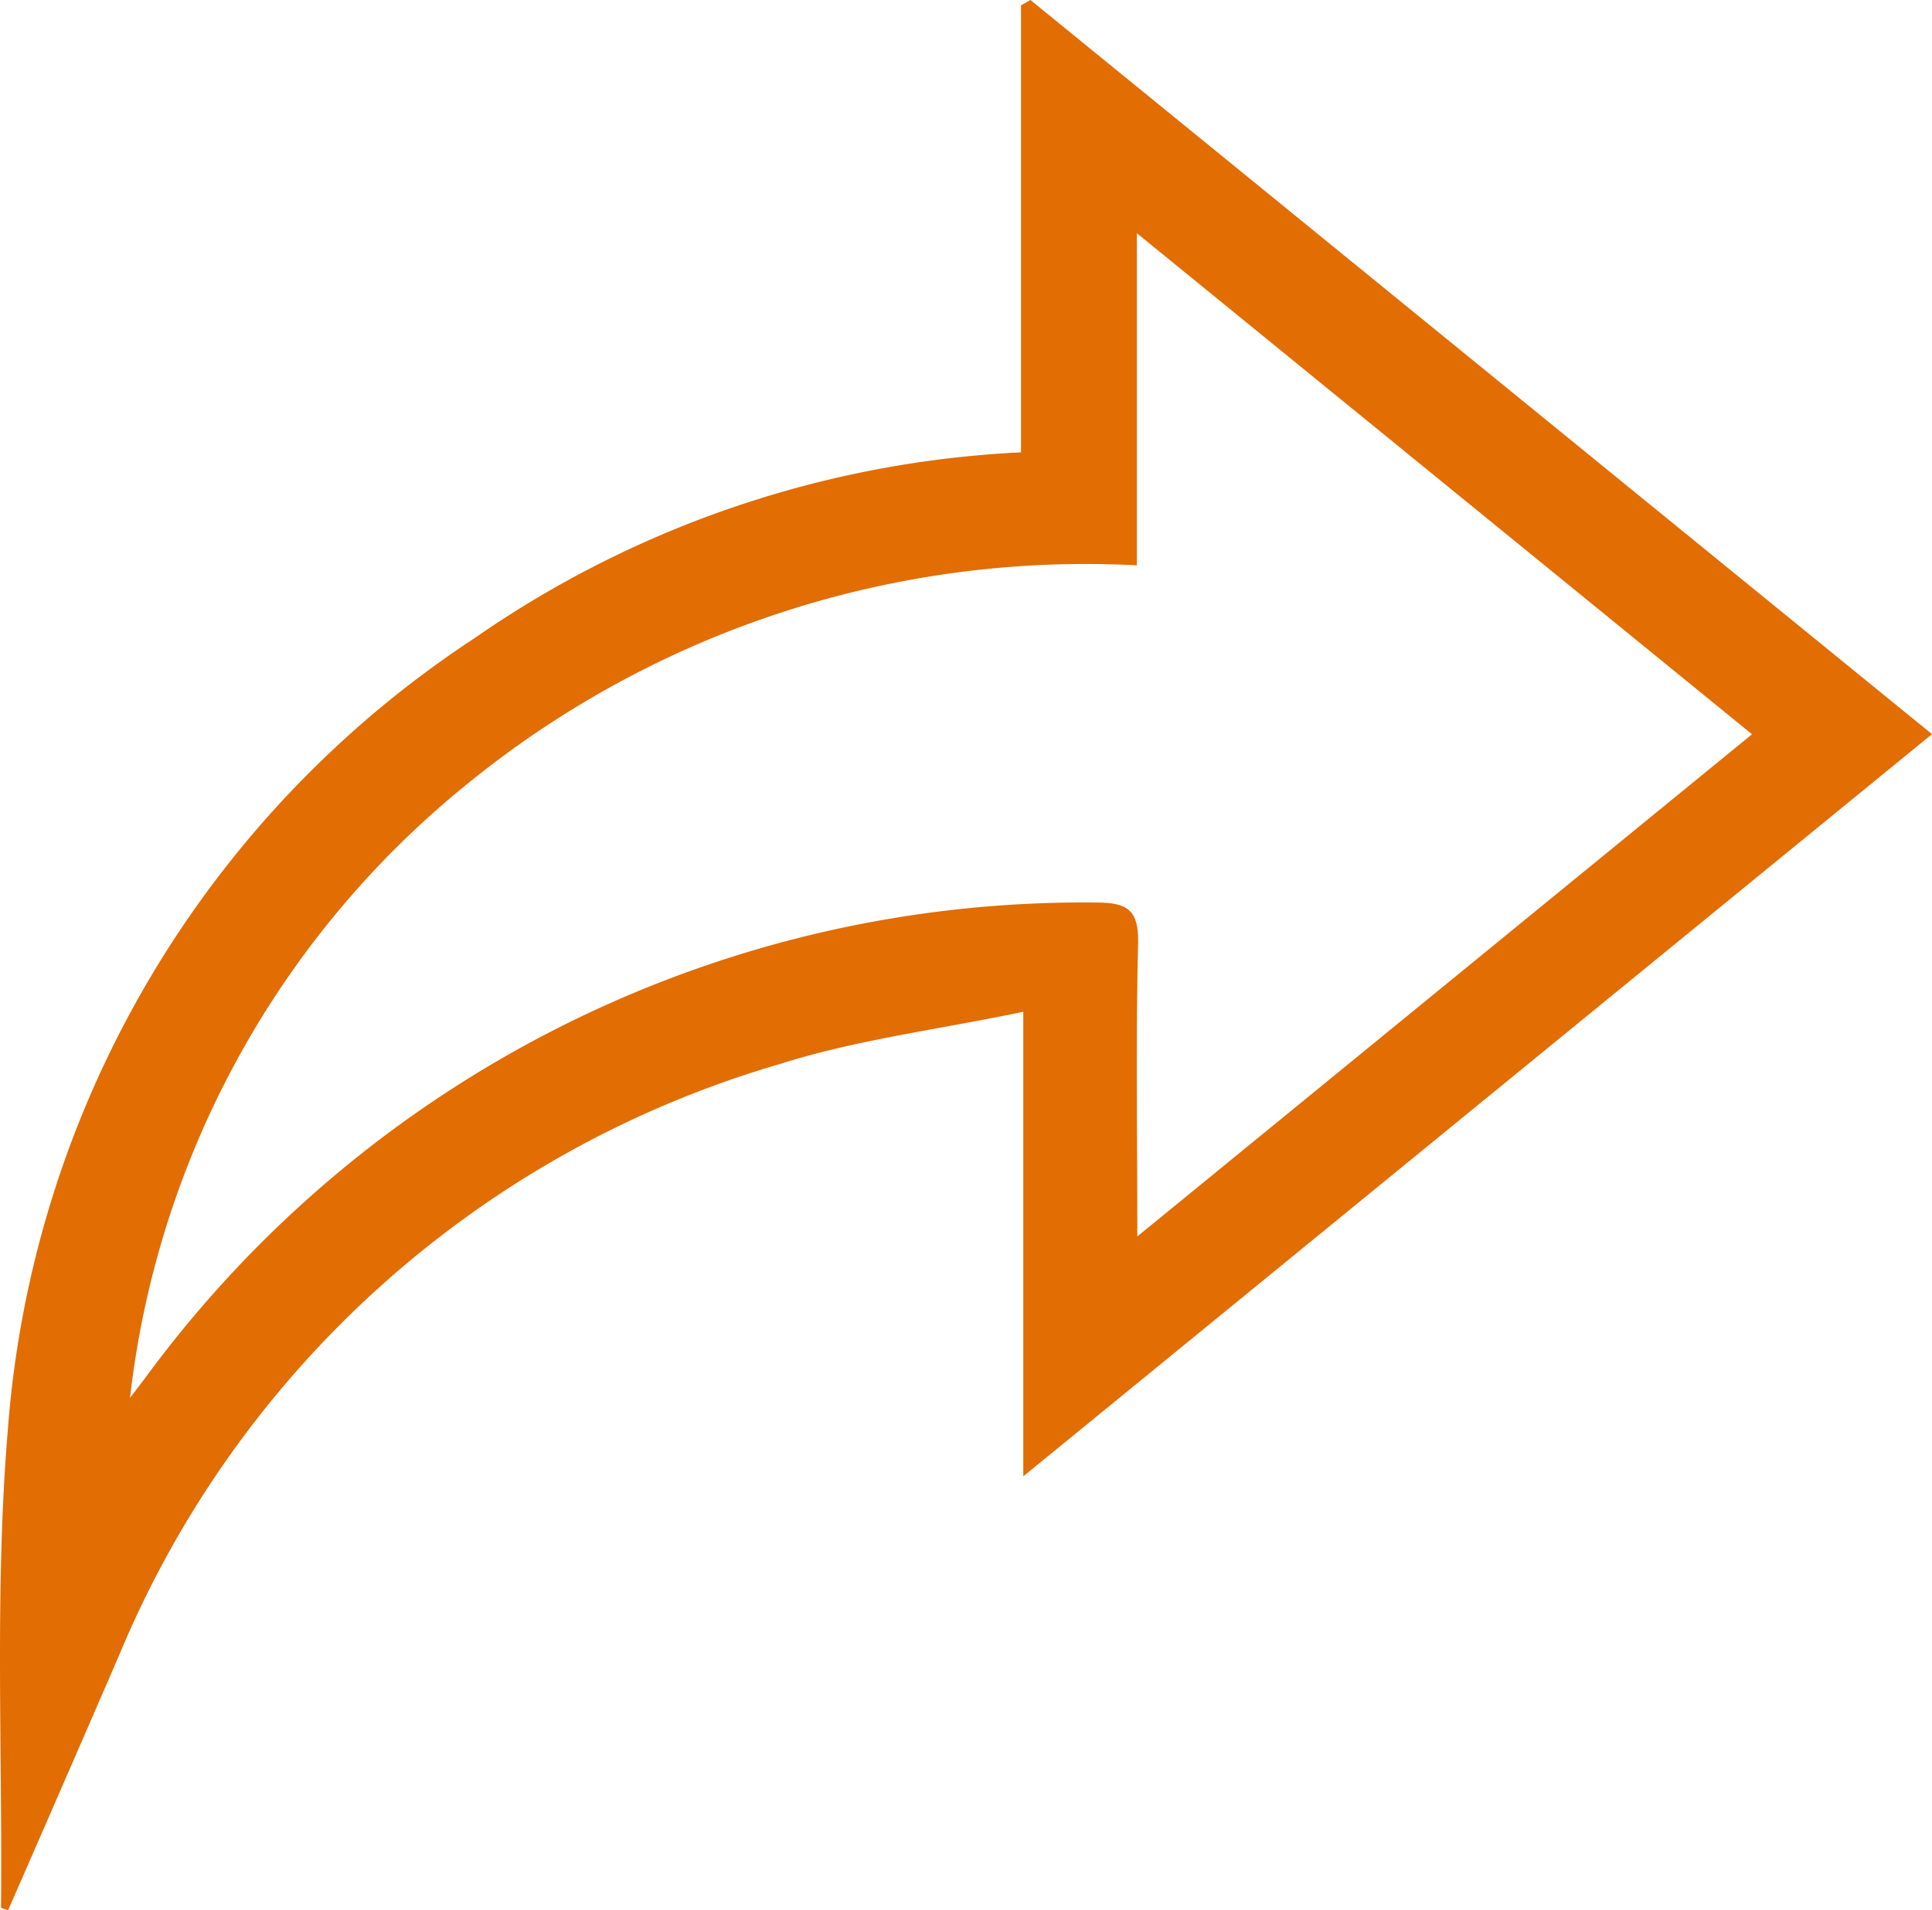 <svg id="Grupo_372" data-name="Grupo 372" xmlns="http://www.w3.org/2000/svg" xmlns:xlink="http://www.w3.org/1999/xlink" width="17.047" height="16.857" viewBox="0 0 17.047 16.857">
  <defs>
    <clipPath id="clip-path">
      <rect id="Retângulo_400" data-name="Retângulo 400" width="17.047" height="16.857" fill="#e26d03"/>
    </clipPath>
  </defs>
  <g id="Grupo_371" data-name="Grupo 371" clip-path="url(#clip-path)">
    <path id="Caminho_145" data-name="Caminho 145" d="M9.029,13.029v-4.1c-.759.159-1.477.247-2.154.463a9.054,9.054,0,0,0-5.824,5.216q-.488,1.127-.98,2.251c-.031-.012-.063-.019-.062-.026.013-1.409-.057-2.825.061-4.225A9.176,9.176,0,0,1,4.187,5.632a9.218,9.218,0,0,1,4.822-1.64V.047L9.092,0l7.955,6.479L9.029,13.029m1.006-2.117L15.459,6.48,10.031,2.058V4.989A8.644,8.644,0,0,0,4.1,6.937a8.152,8.152,0,0,0-2.953,5.4l.145-.191A10.269,10.269,0,0,1,9.667,7.965c.29,0,.382.069.375.369-.021.83-.007,1.661-.007,2.579" transform="translate(0)" fill="#e26d03"/>
  </g>
</svg>
